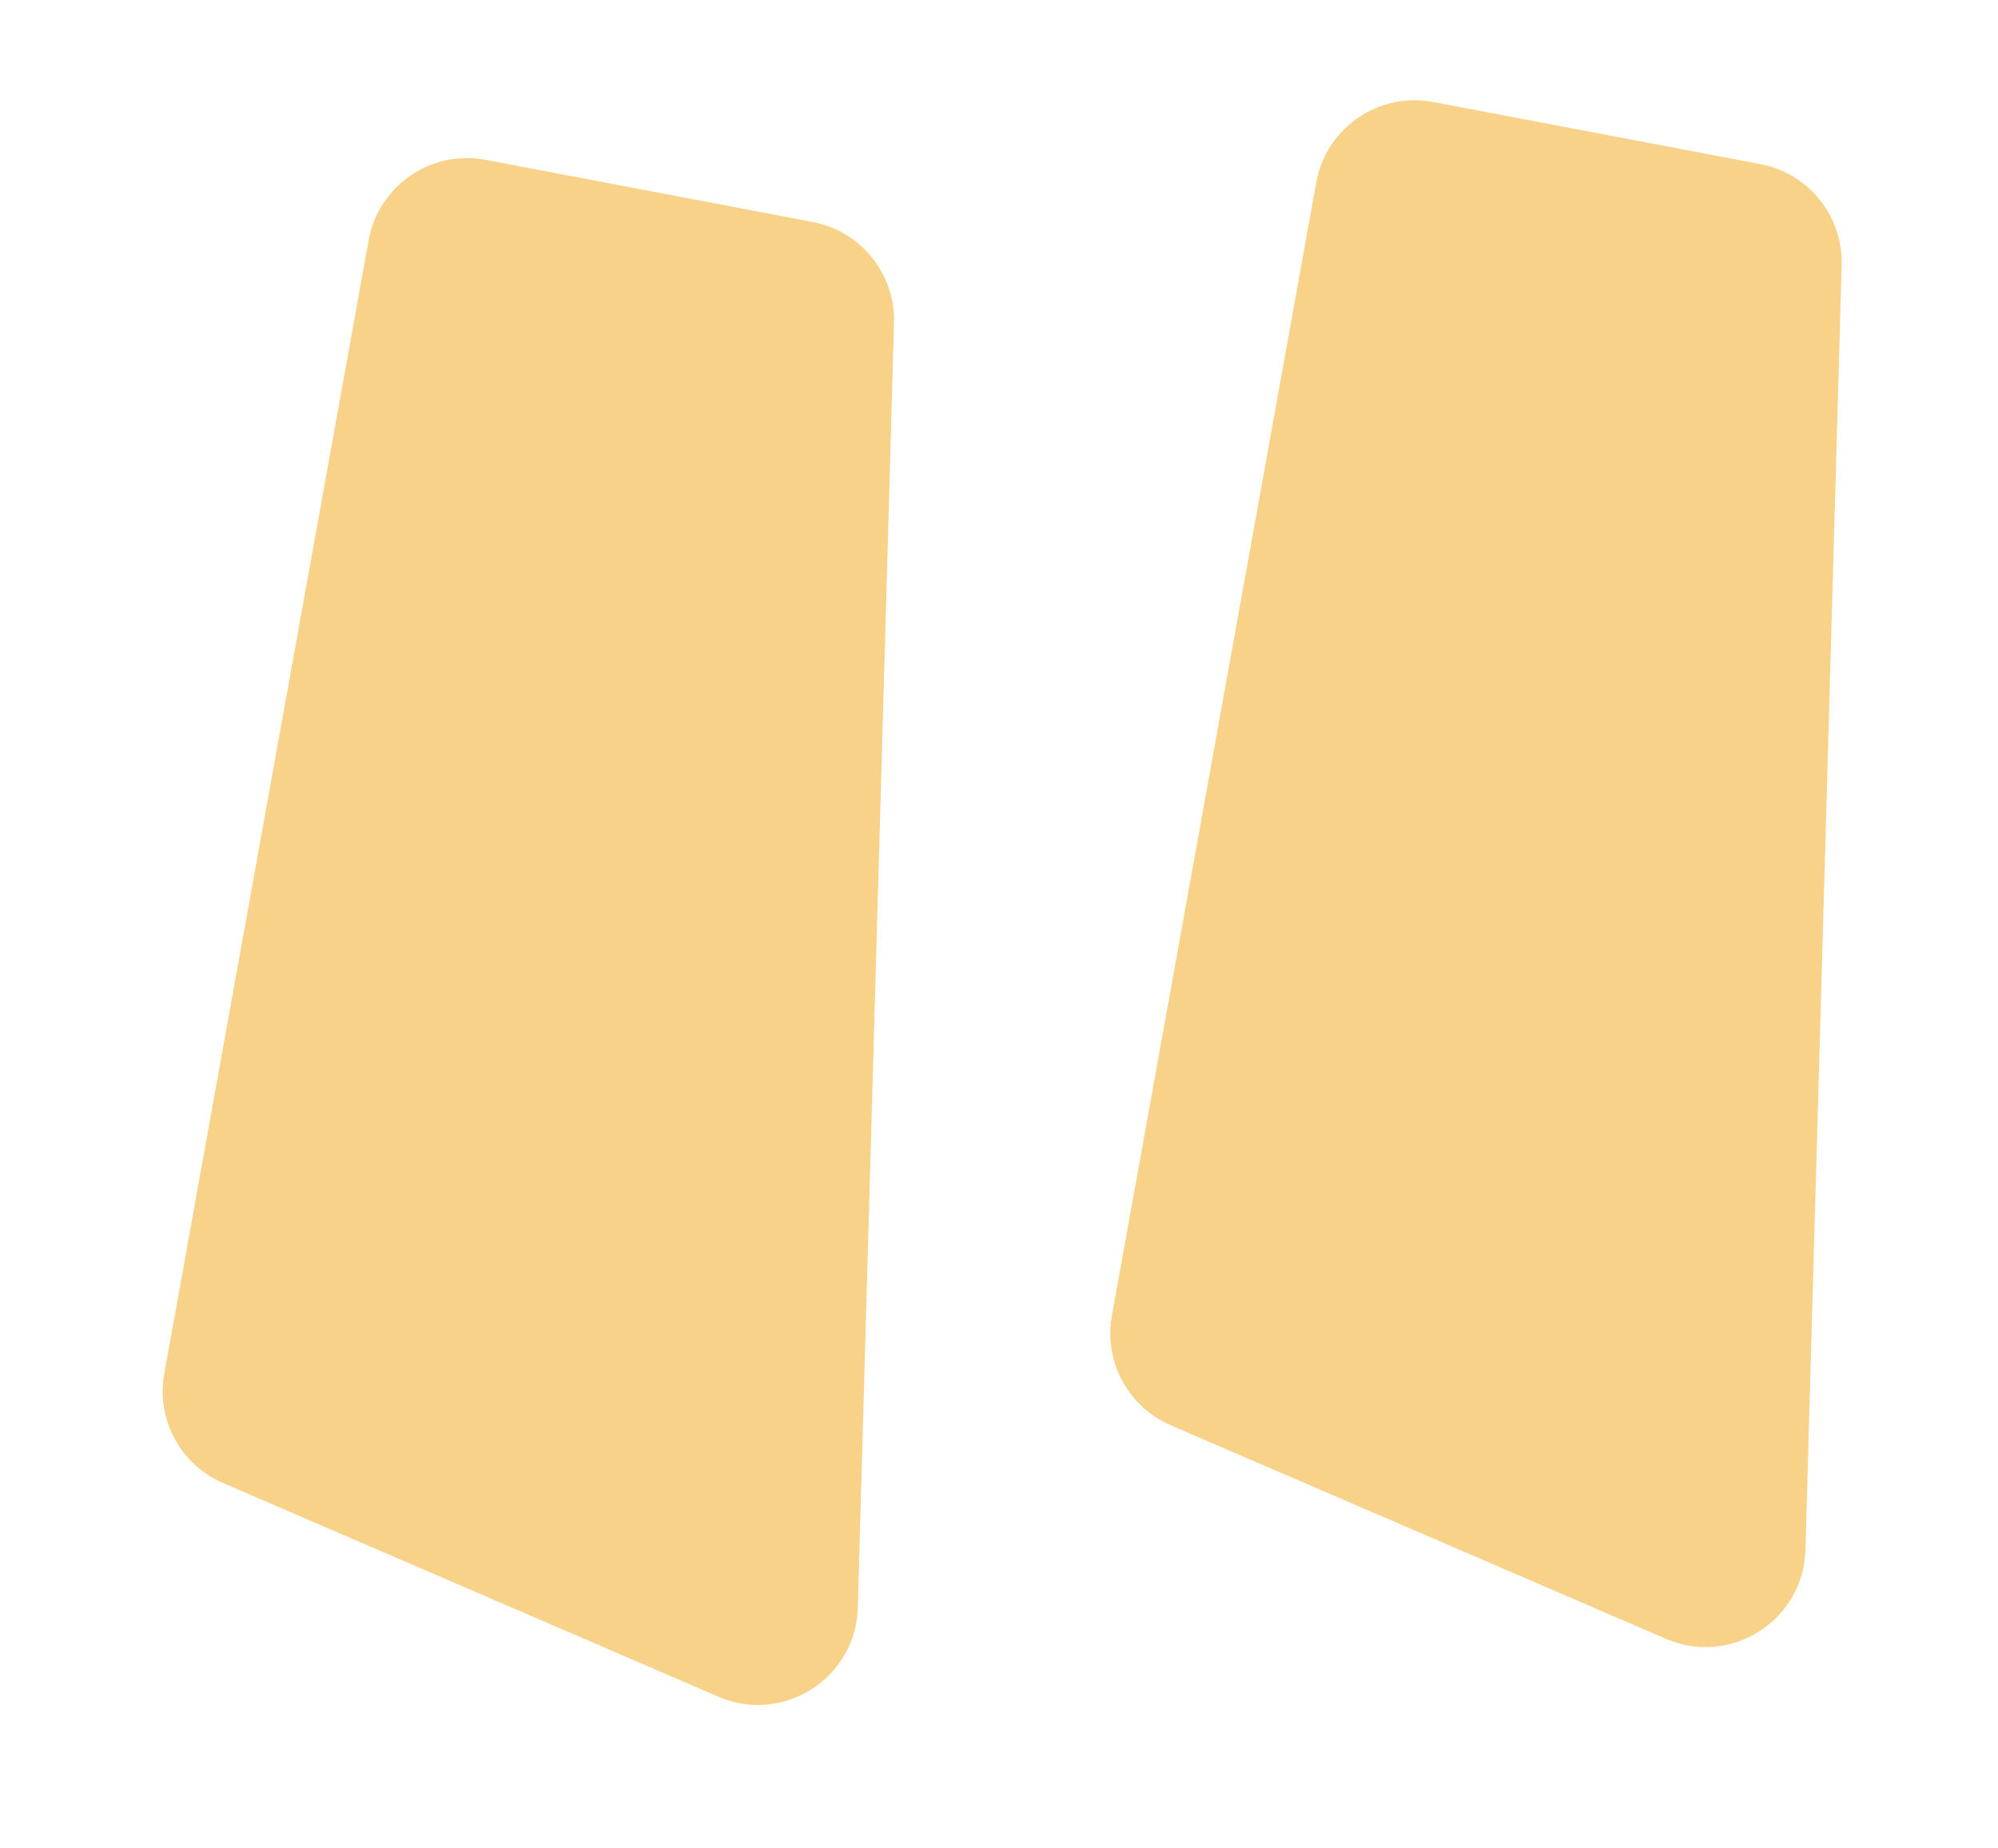 <svg width="40" height="37" viewBox="0 0 40 37" fill="none" xmlns="http://www.w3.org/2000/svg">
<path d="M7.38 4.81L3.289 27.495C3.124 28.41 3.611 29.318 4.465 29.686L14.382 33.963C15.68 34.523 17.133 33.596 17.173 32.183L17.898 6.465C17.926 5.484 17.237 4.627 16.272 4.444L9.722 3.2C8.629 2.992 7.578 3.716 7.38 4.81Z" fill="#F7D288"/>
<path d="M26.352 3.652L22.26 26.337C22.095 27.252 22.583 28.16 23.436 28.529L33.353 32.805C34.651 33.365 36.105 32.438 36.145 31.025L36.87 5.307C36.897 4.326 36.208 3.469 35.244 3.286L28.693 2.042C27.601 1.835 26.549 2.558 26.352 3.652Z" fill="#F7D288"/>
</svg>
